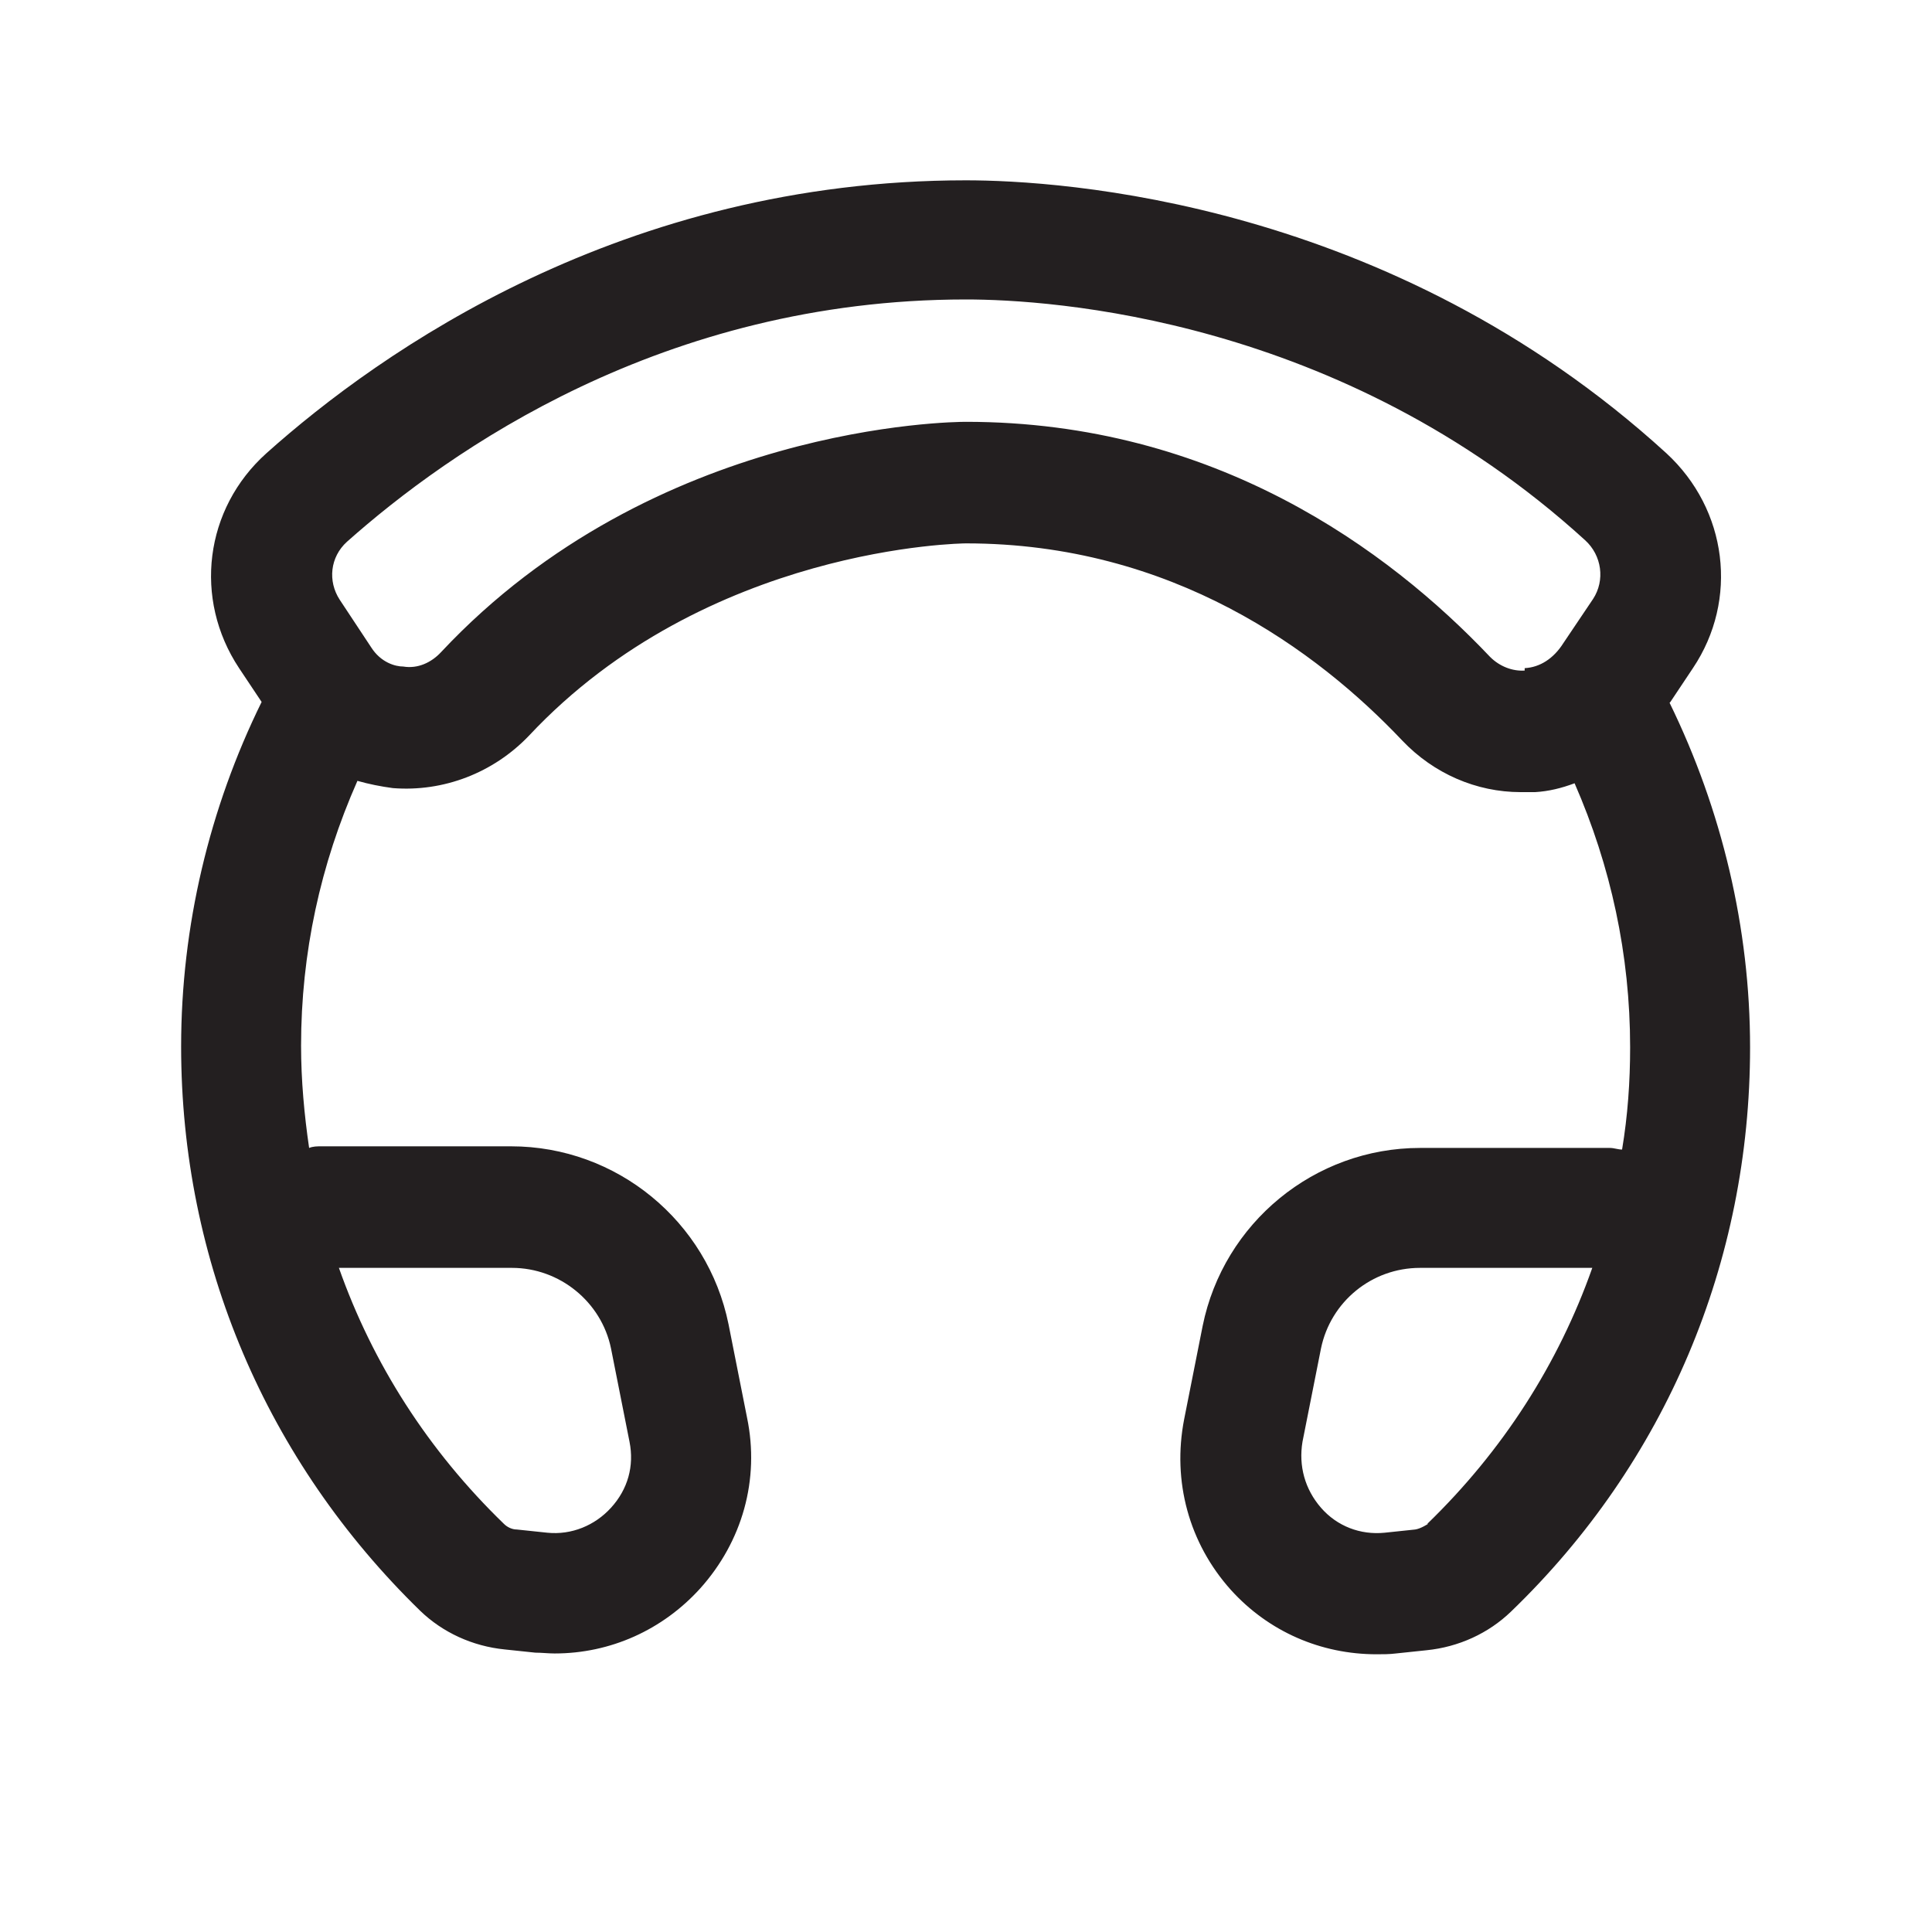 <?xml version="1.0" encoding="UTF-8"?><svg xmlns="http://www.w3.org/2000/svg" viewBox="0 0 24 24"><defs><style>.v{fill:#231f20;}</style></defs><g id="a"/><g id="b"/><g id="c"/><g id="d"><path class="v" d="M20.75,8.72l.28-.42c.57-.85,.43-1.97-.33-2.67-3.44-3.14-7.53-3.39-8.7-3.39-4.26,0-7.27,2.12-8.69,3.39-.77,.69-.91,1.81-.34,2.67l.28,.42c-.65,1.32-1,2.79-1,4.28,0,2.67,1.06,5.15,2.97,7.01,.28,.27,.65,.44,1.05,.48l.38,.04c.08,0,.16,.01,.24,.01,.69,0,1.34-.29,1.81-.81,.52-.58,.74-1.35,.58-2.12l-.23-1.16c-.26-1.28-1.39-2.21-2.7-2.21h-2.36c-.05,0-.1,0-.15,.02-.06-.41-.1-.84-.1-1.27,0-1.15,.24-2.25,.7-3.29,.14,.04,.29,.07,.44,.09,.63,.05,1.25-.19,1.69-.65,2.21-2.36,5.4-2.39,5.43-2.39,2.56,0,4.36,1.33,5.42,2.45,.39,.41,.92,.64,1.47,.64,.06,0,.12,0,.18,0,.17-.01,.33-.05,.49-.11,.45,1.03,.69,2.13,.69,3.28,0,.43-.03,.85-.1,1.27-.05,0-.1-.02-.15-.02h-2.36c-1.31,0-2.44,.93-2.7,2.21l-.23,1.16c-.15,.77,.06,1.54,.58,2.12,.47,.52,1.12,.8,1.81,.8,.08,0,.16,0,.24-.01l.38-.04c.4-.04,.77-.21,1.05-.48,1.92-1.85,2.97-4.34,2.97-7.01,0-1.48-.35-2.95-1-4.28ZM6.36,15.75c.59,0,1.11,.42,1.23,1l.23,1.16c.06,.3-.02,.59-.23,.82-.2,.22-.49,.34-.79,.31l-.38-.04c-.06,0-.12-.03-.16-.07-.94-.91-1.63-1.99-2.05-3.18h2.14Zm11.38,3.18s-.09,.06-.16,.07l-.38,.04c-.3,.03-.59-.08-.79-.31s-.28-.52-.23-.82l.23-1.16c.12-.58,.63-1,1.23-1h2.14c-.42,1.19-1.11,2.27-2.05,3.18Zm1.2-10.6c-.15,.01-.31-.05-.43-.17-1.26-1.33-3.42-2.92-6.51-2.92-.16,0-3.87,.03-6.52,2.86-.12,.13-.29,.21-.47,.18-.1,0-.28-.05-.4-.24l-.39-.59c-.15-.23-.12-.53,.09-.72,1.26-1.12,3.92-3.01,7.69-3.01,1.04,0,4.65,.22,7.69,2.99,.21,.19,.25,.5,.1,.73l-.37,.55c-.12,.19-.29,.3-.48,.31Z"/></g><g id="e"/><g id="f"/><g id="g"/><g id="h"/><g id="i"/><g id="j"/><g id="k"/><g id="l"/><g id="m"/><g id="n"/><g id="o"/><g id="p"/><g id="q"/><g id="r"/><g id="s"/><g id="t"/><g id="u"/></svg>